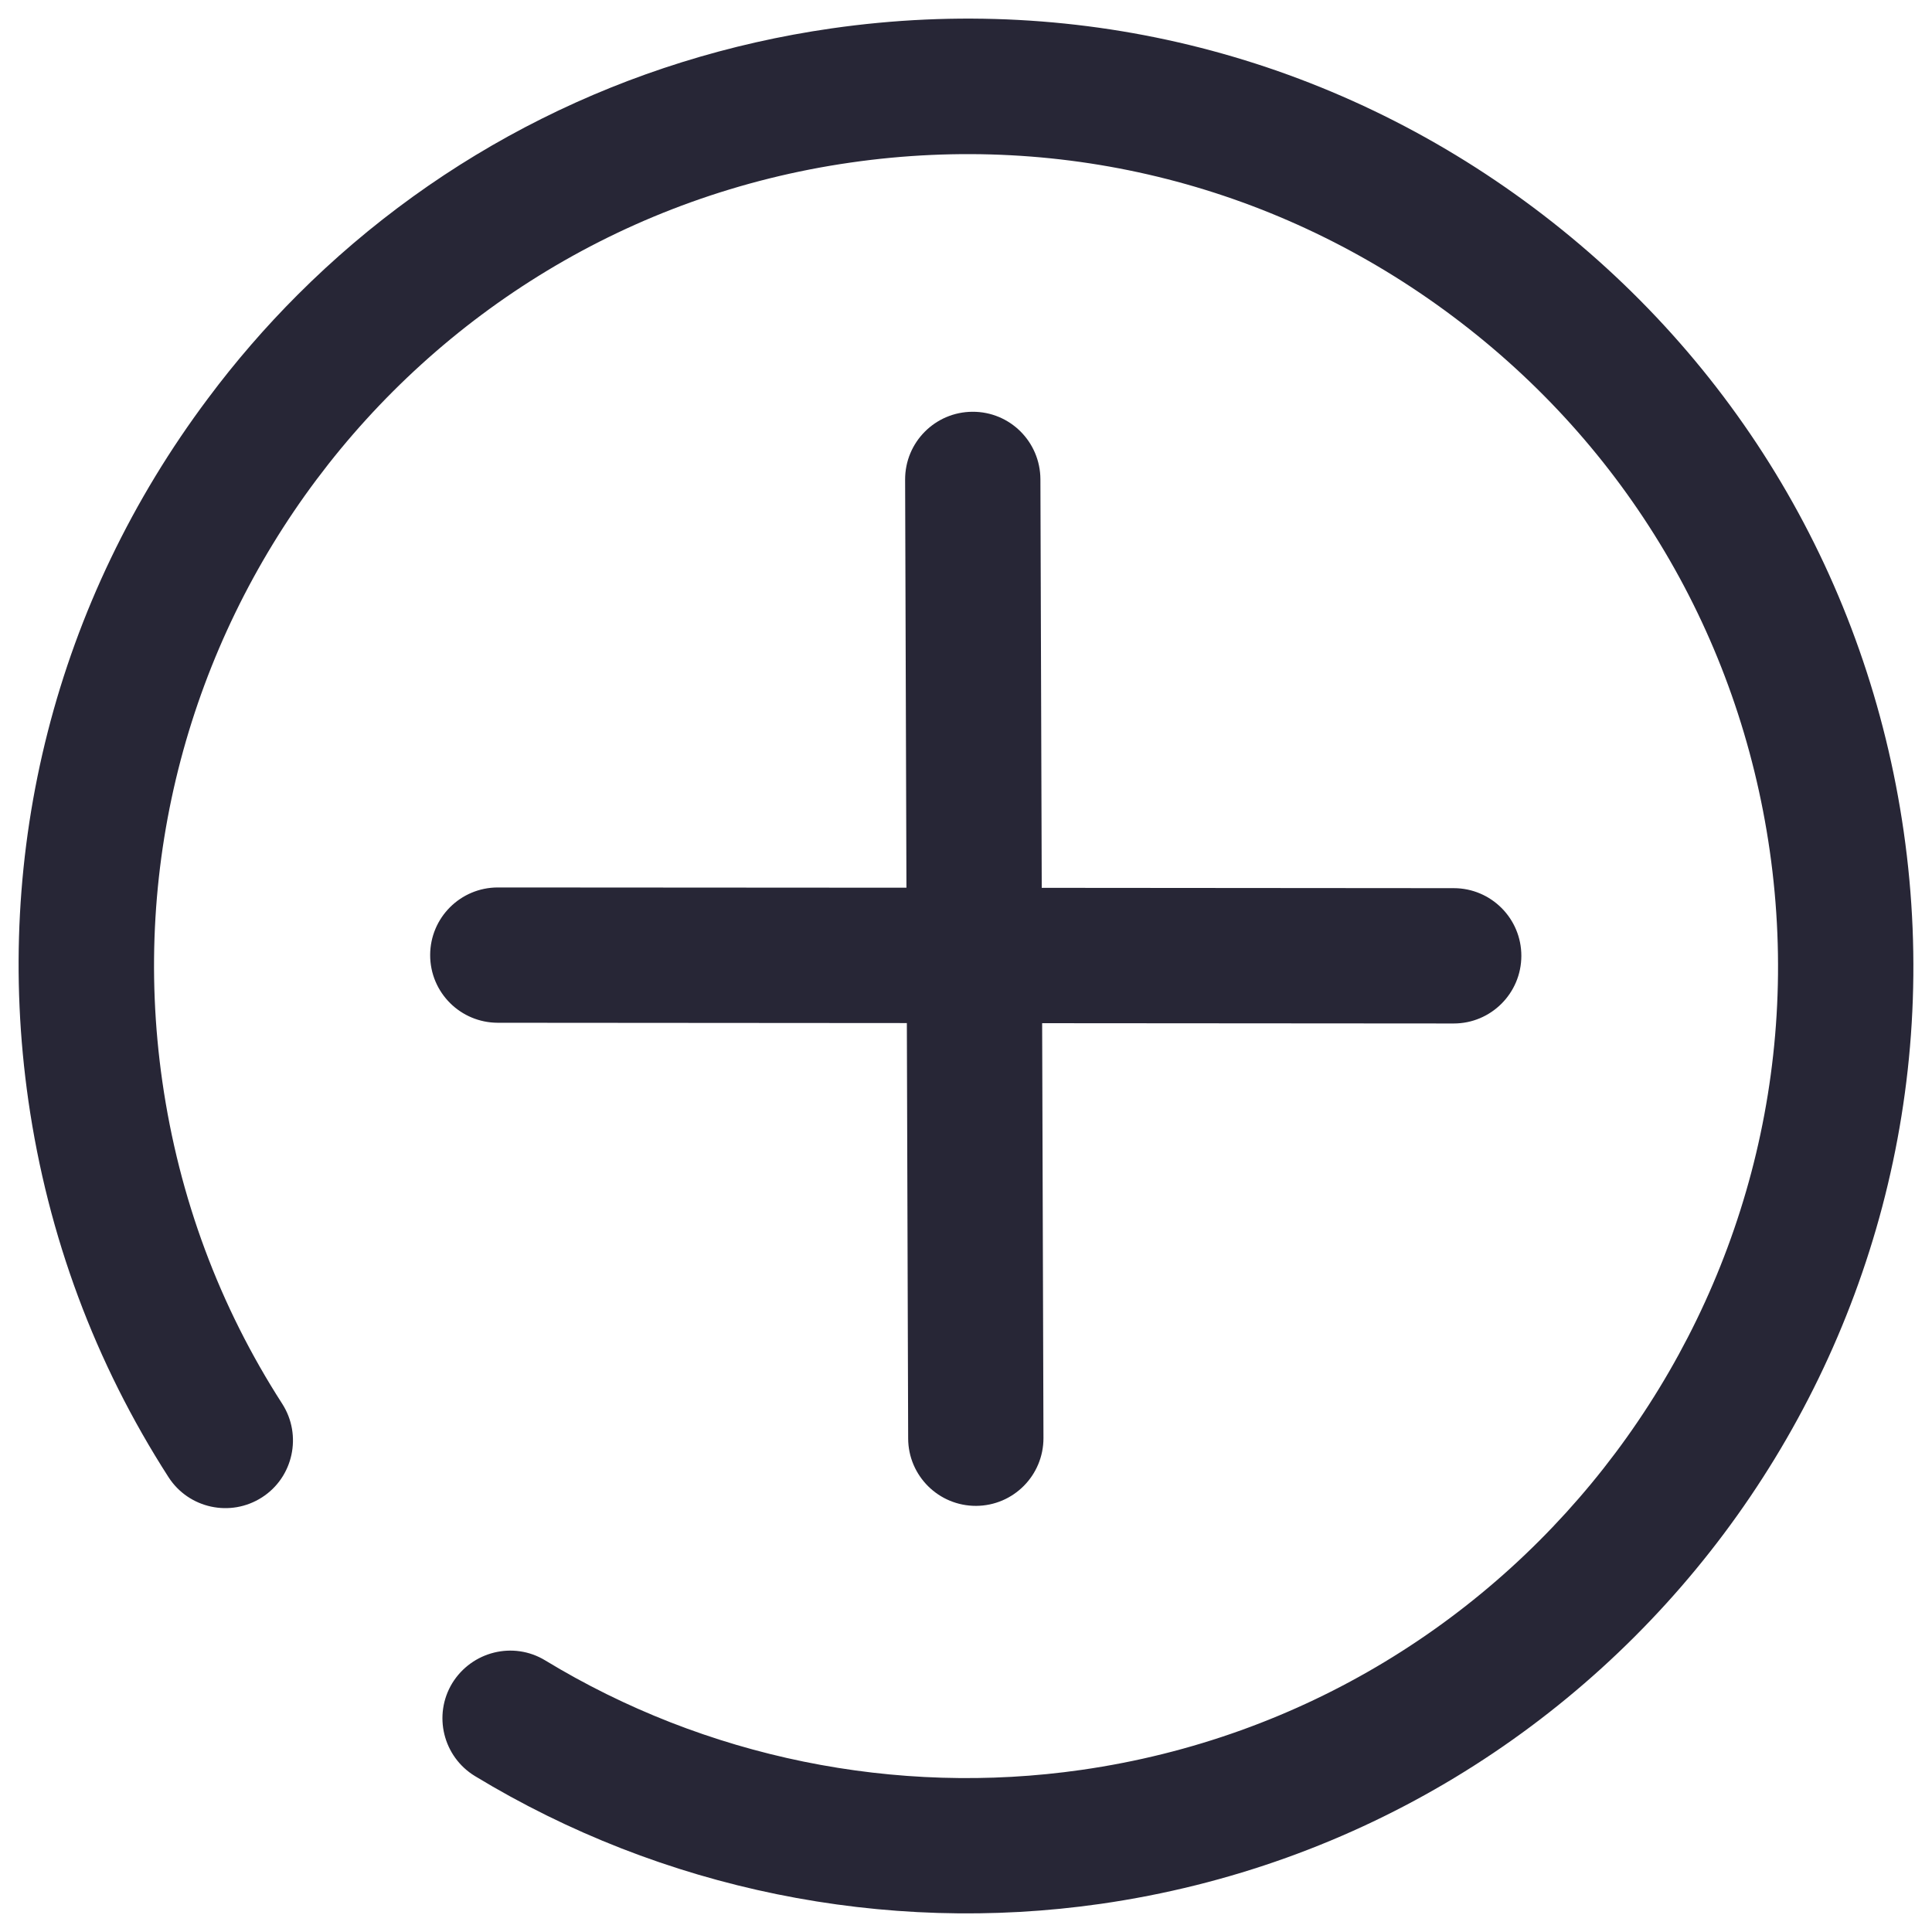 <?xml version="1.0" encoding="utf-8"?>
<!-- Generator: Adobe Illustrator 16.0.0, SVG Export Plug-In . SVG Version: 6.00 Build 0)  -->
<!DOCTYPE svg PUBLIC "-//W3C//DTD SVG 1.1//EN" "http://www.w3.org/Graphics/SVG/1.1/DTD/svg11.dtd">
<svg version="1.1" id="图层_1" xmlns="http://www.w3.org/2000/svg" xmlns:xlink="http://www.w3.org/1999/xlink" x="0px" y="0px"
	 width="283.46px" height="283.46px" viewBox="0 0 283.46 283.46" enable-background="new 0 0 283.46 283.46" xml:space="preserve">
<g>
	<path fill="#272636" d="M43.664,43.256c21.091-21.092,48.292-34.774,78.341-39.09c36.733-5.273,73.338,4.085,103.043,26.336
		c29.713,22.26,48.981,54.754,54.259,91.494c10.895,75.869-41.975,146.43-117.804,157.333c-31.797,4.563-64.402-2.102-91.813-18.742
		c-4.687-2.851-6.177-8.958-3.333-13.64c2.871-4.653,8.949-6.185,13.638-3.335c23.48,14.271,51.423,19.979,78.688,16.062
		c64.984-9.321,110.3-69.816,100.972-134.854c-4.521-31.49-21.038-59.339-46.51-78.41c-25.466-19.08-56.836-27.089-88.317-22.563
		C59.773,33.17,14.478,93.672,23.82,158.696c2.448,17.022,8.359,32.929,17.591,47.27c2.961,4.619,1.615,10.782-2.969,13.723
		c-4.612,2.969-10.761,1.636-13.723-2.97C13.943,199.95,7.037,181.39,4.166,161.517c-5.272-36.735,4.079-73.349,26.352-103.063
		C34.566,53.028,38.961,47.96,43.664,43.256L43.664,43.256L43.664,43.256z M43.664,43.256"/>
	<path fill="#272636" d="M152.902,150.121l60.374,0.043c5.48,0.008,9.926-4.436,9.934-9.917c0.009-5.484-4.44-9.934-9.917-9.937
		l-60.45-0.048l-0.195-59.954c-0.026-5.489-4.47-9.92-9.959-9.893c-5.482,0.018-9.91,4.476-9.891,9.958l0.194,59.871l-59.945-0.037
		c-5.489,0-9.925,4.434-9.934,9.918c-0.001,2.766,1.121,5.258,2.94,7.06c1.791,1.774,4.259,2.866,6.976,2.874l60.023,0.044
		l0.192,60.944c0.006,2.744,1.128,5.224,2.94,7.02c1.806,1.789,4.288,2.878,7.019,2.873c5.48-0.021,9.903-4.471,9.892-9.96
		L152.902,150.121L152.902,150.121L152.902,150.121z M152.902,150.121"/>
</g>
</svg>
